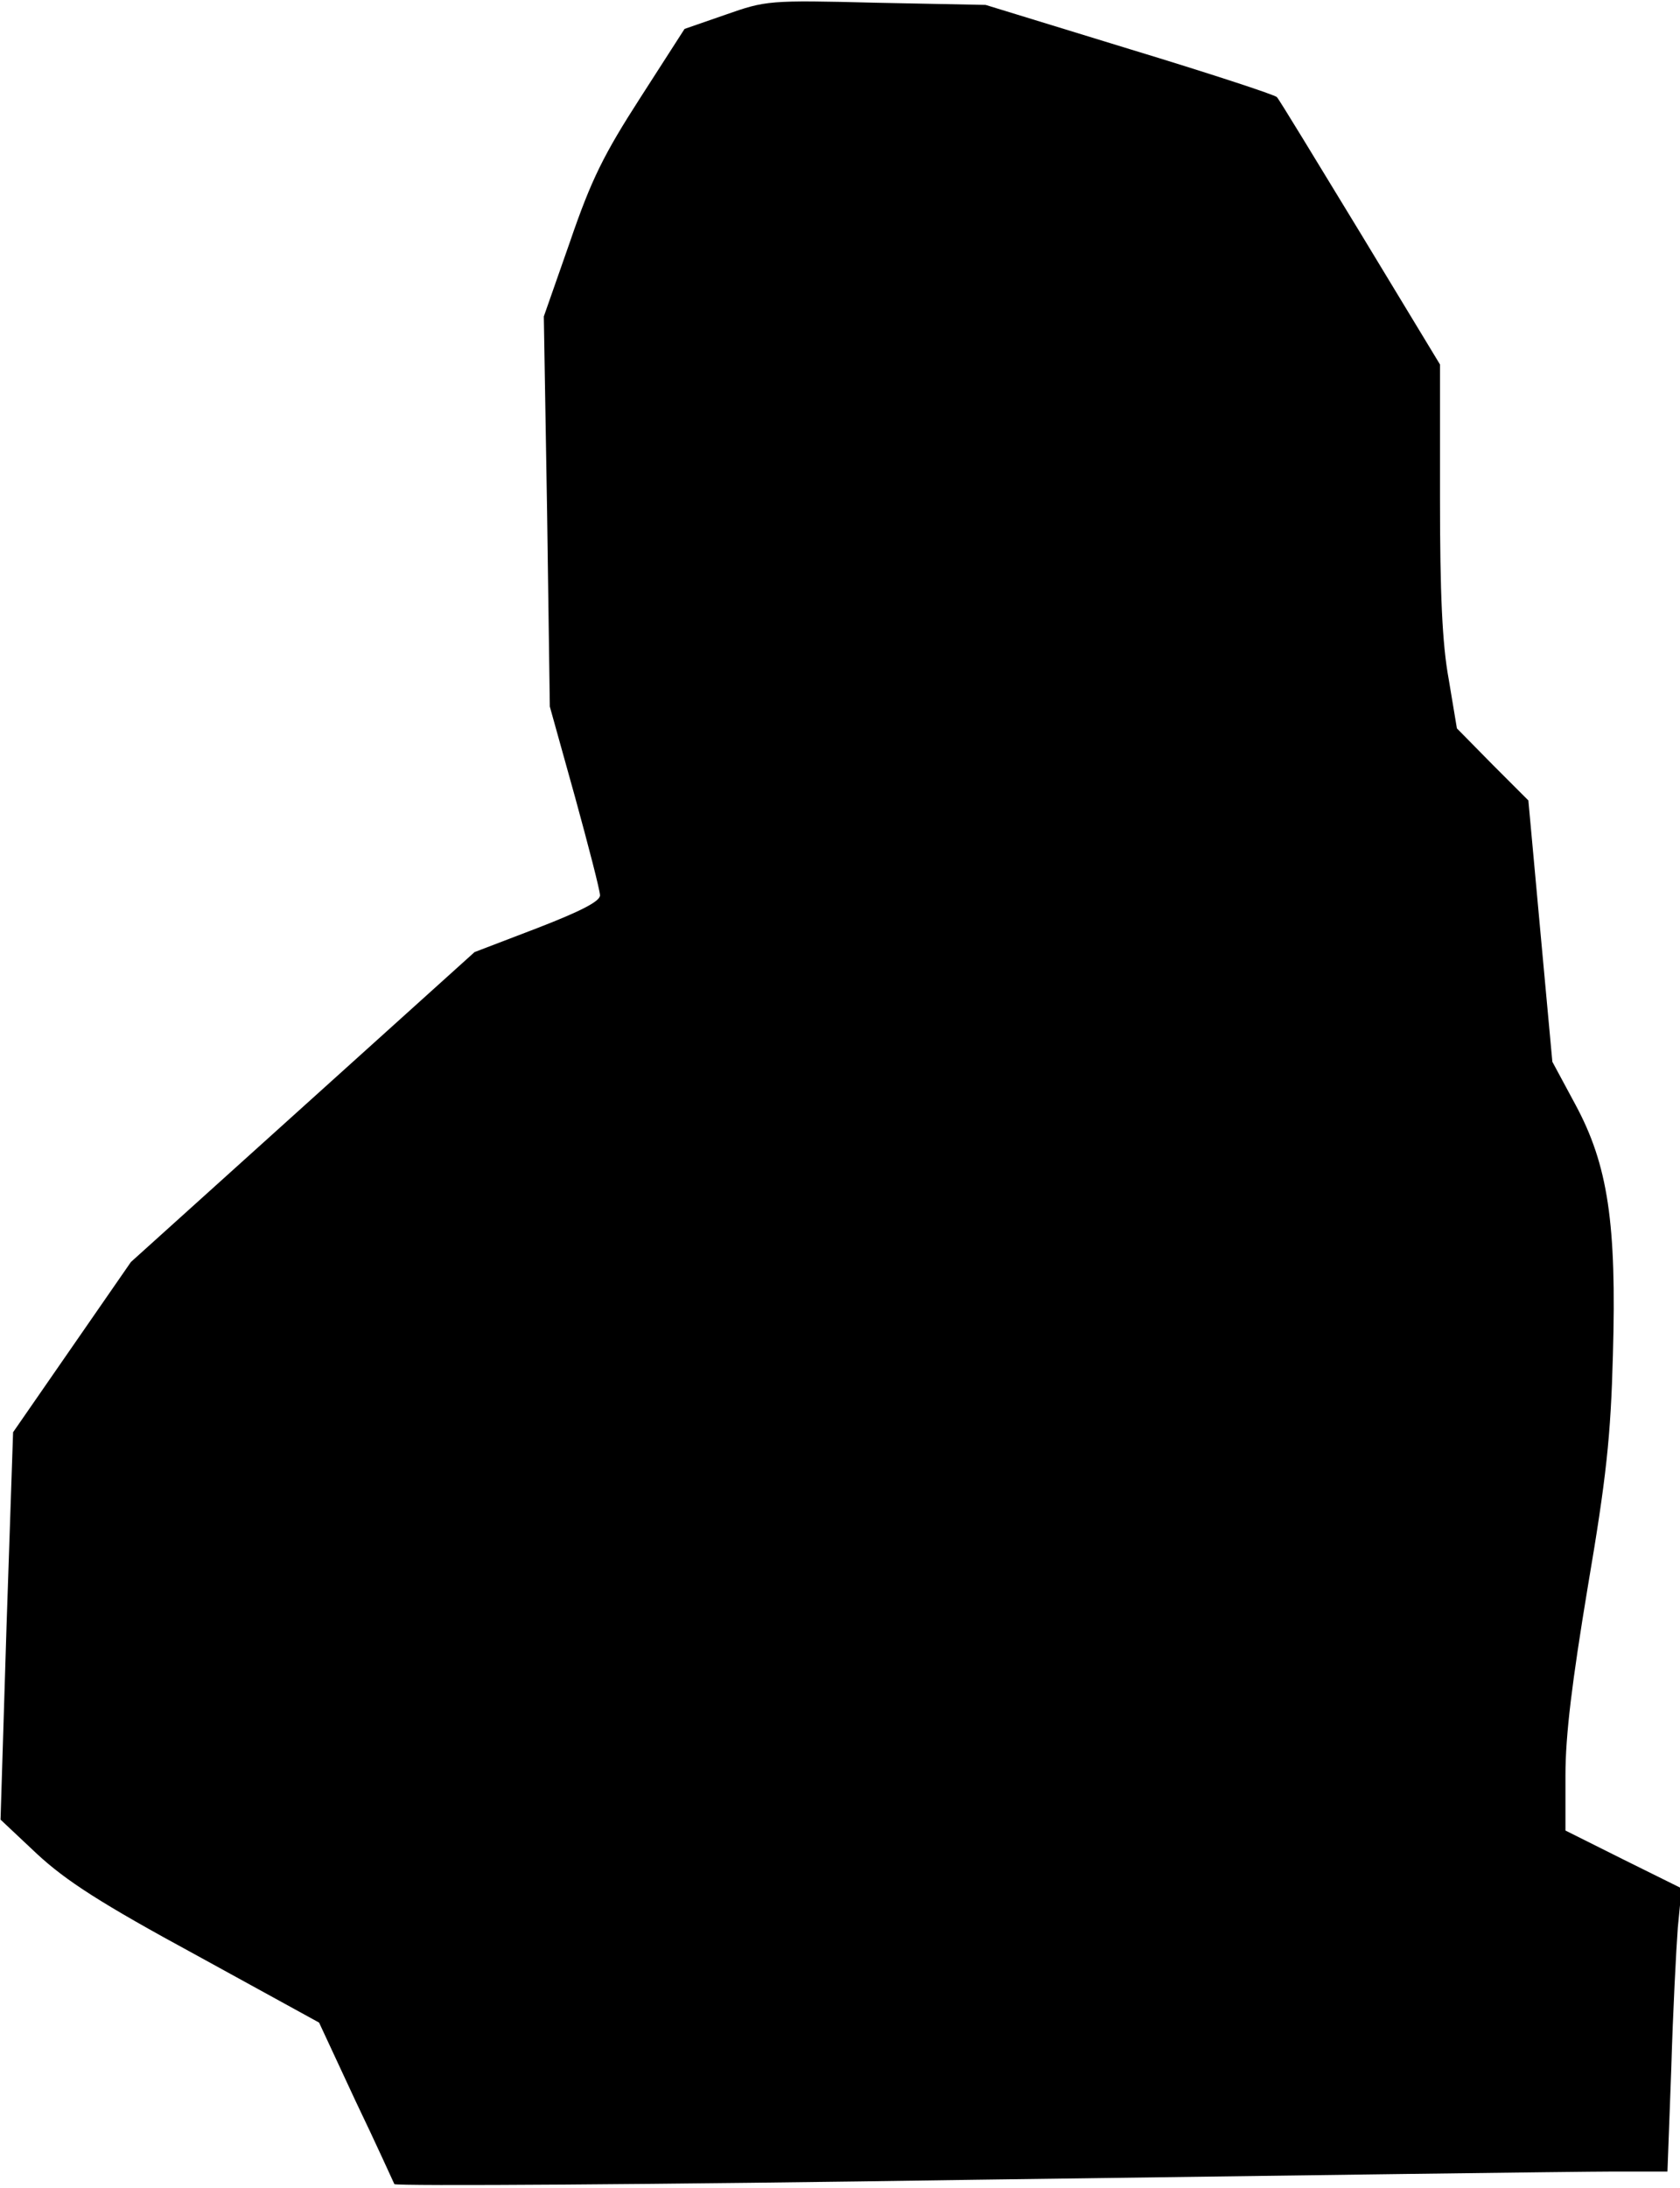 <?xml version="1.0" standalone="no"?>
<!DOCTYPE svg PUBLIC "-//W3C//DTD SVG 20010904//EN"
 "http://www.w3.org/TR/2001/REC-SVG-20010904/DTD/svg10.dtd">
<svg version="1.0" xmlns="http://www.w3.org/2000/svg"
 width="308pt" height="401pt" viewBox="0 0 308 401"
 preserveAspectRatio="xMidYMid meet">
<g transform="translate(0,401) scale(0.1,-0.1)"
fill="#000000" stroke="none">
<path fill="#000000" stroke="none" d="M1330 3983 l-75 -26 -81 -126 c-67
-104 -90 -150 -129 -264 l-48 -137 6 -358 5 -357 46 -165 c25 -91 46 -172 46
-181 0 -11 -35 -29 -115 -60 l-115 -44 -315 -284 -315 -284 -108 -156 -108
-156 -12 -355 -11 -355 67 -63 c53 -49 116 -90 293 -186 l224 -123 67 -144
c38 -79 69 -148 71 -152 1 -4 481 -1 1067 8 586 8 1110 15 1166 15 l101 0 7
188 c3 103 9 219 12 259 l7 72 -107 53 -106 53 0 101 c0 74 12 171 41 346 34
200 42 275 46 424 7 242 -9 349 -69 460 l-42 78 -22 239 -22 240 -66 66 -65
66 -15 90 c-12 65 -16 158 -16 333 l0 244 -146 241 c-81 133 -149 245 -153
249 -3 4 -125 44 -270 88 l-264 81 -201 4 c-197 5 -202 4 -276 -22z"/>
</g>
</svg>
